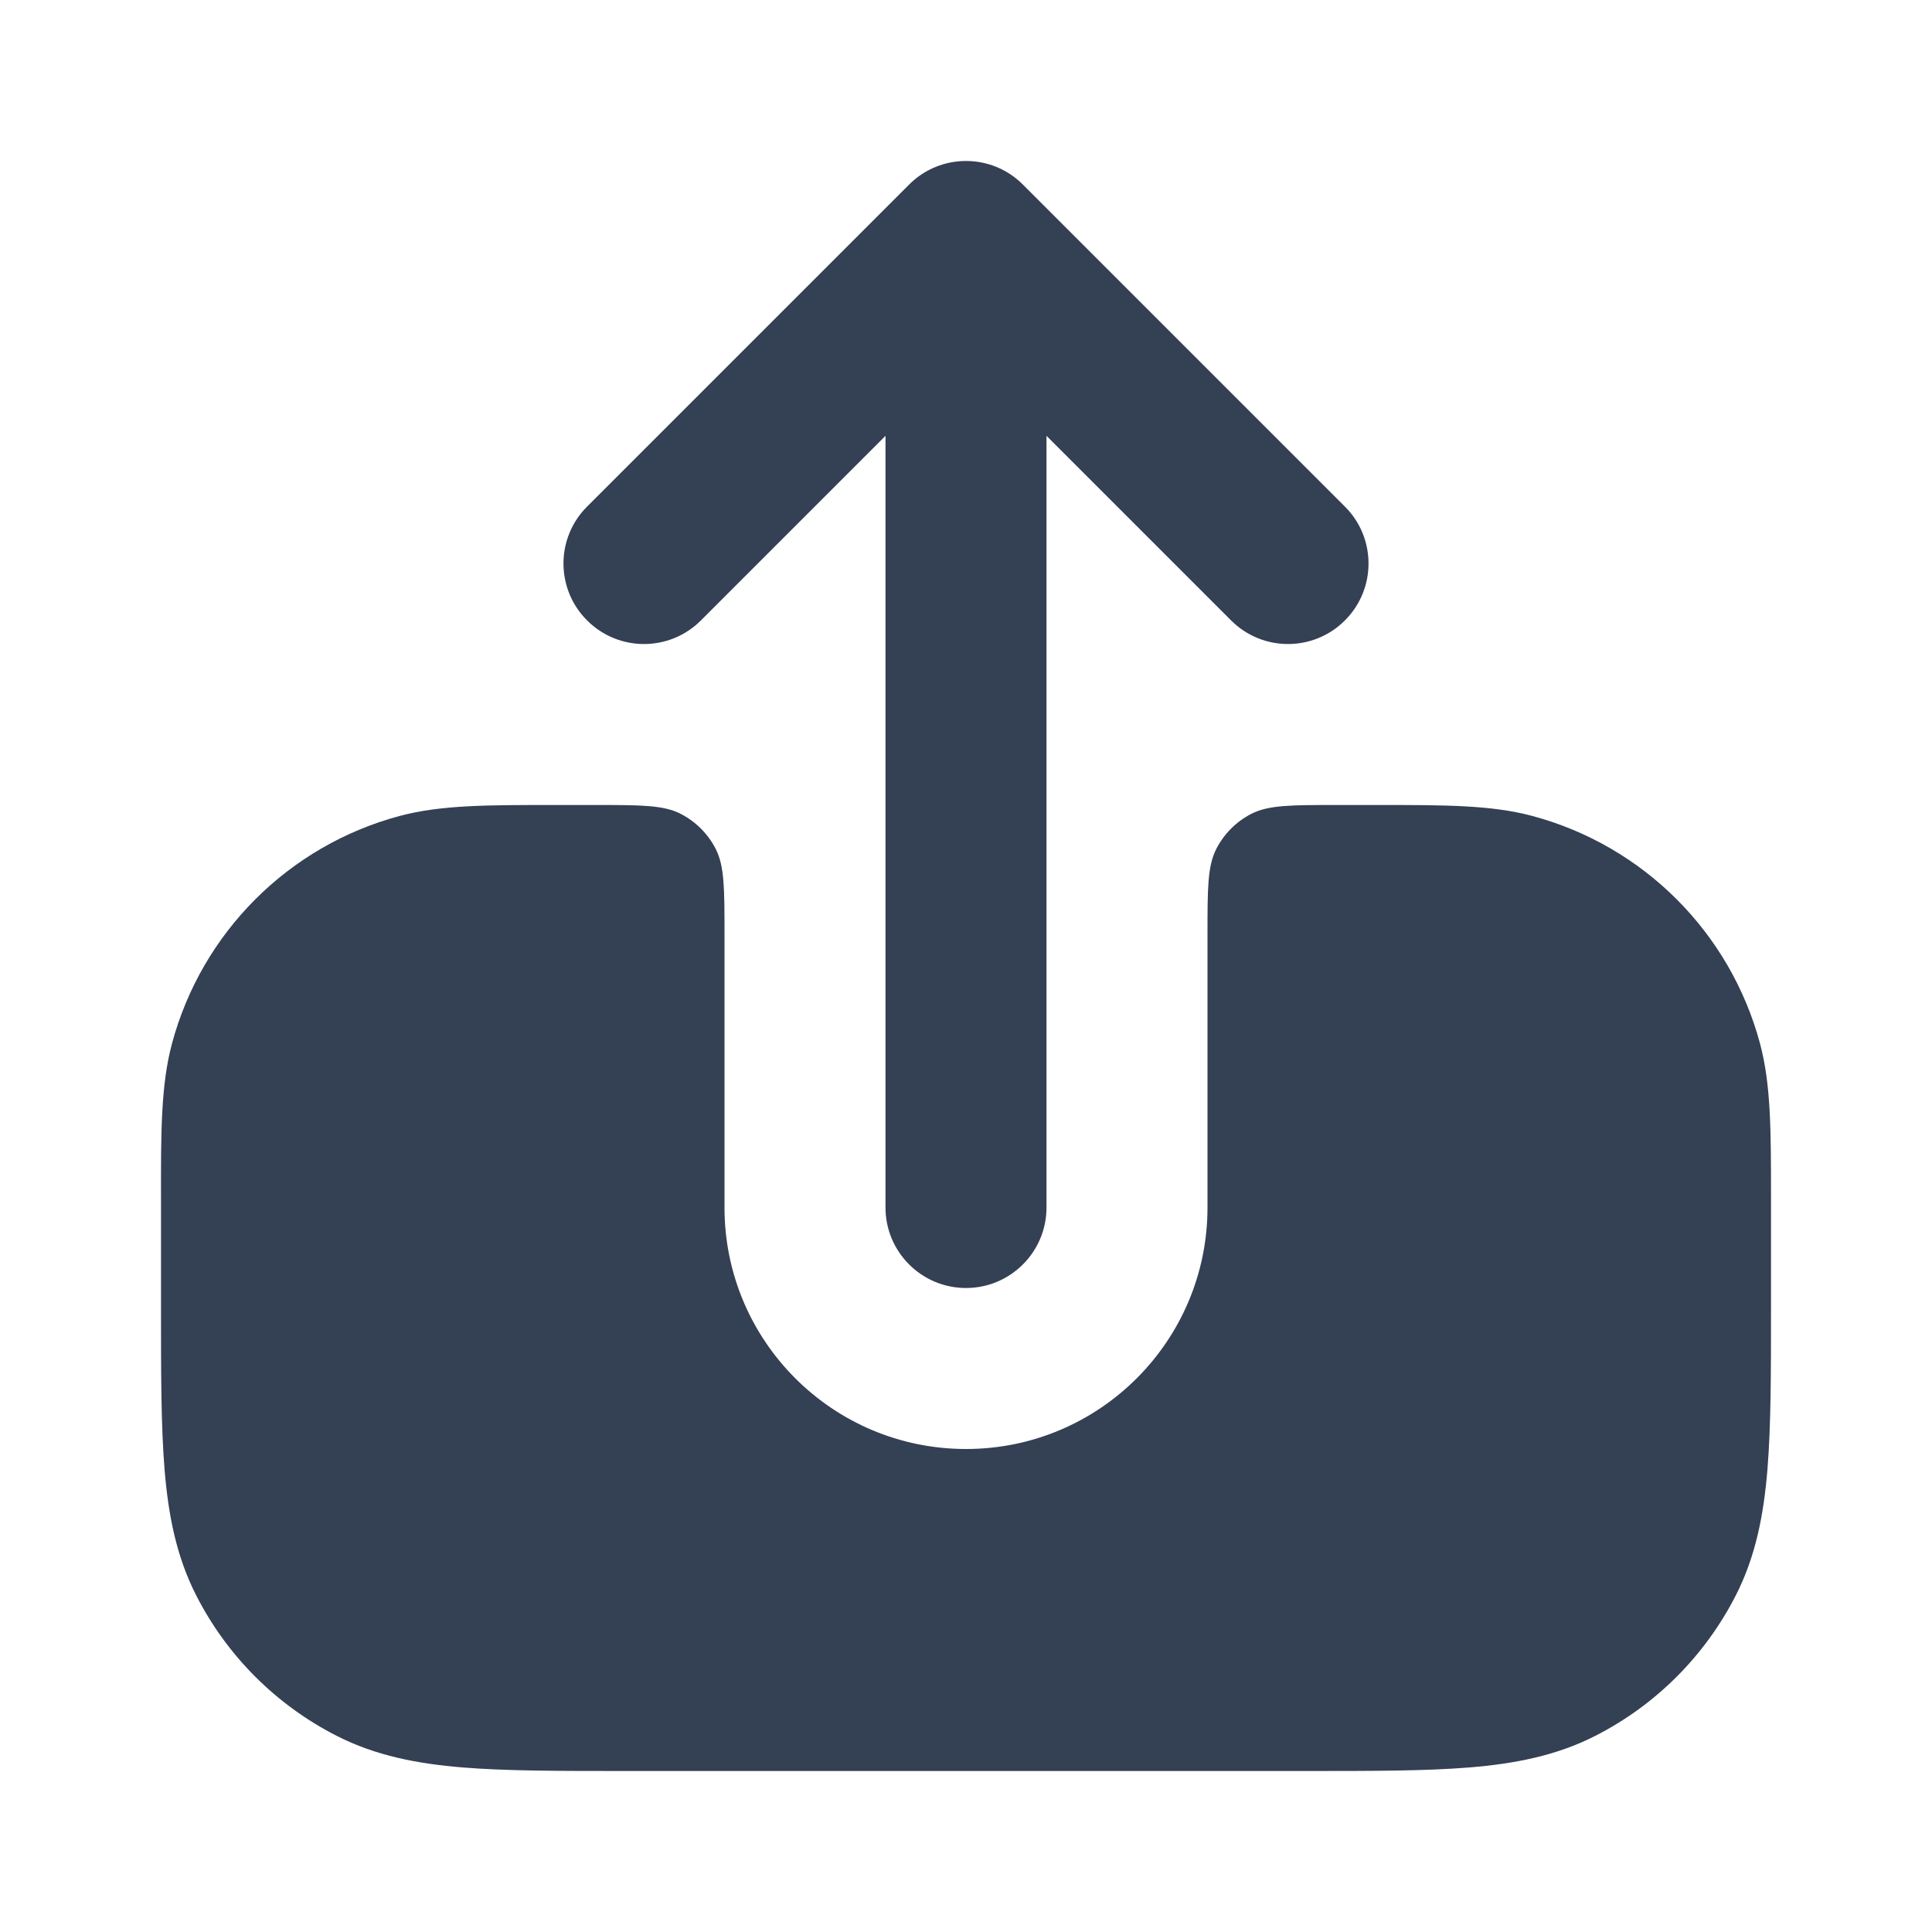<svg width="24" height="24" viewBox="0 0 24 24" fill="none" xmlns="http://www.w3.org/2000/svg">
<path d="M11.293 2.293C11.683 1.902 12.317 1.902 12.707 2.293L16.707 6.293C17.098 6.683 17.098 7.317 16.707 7.707C16.317 8.098 15.683 8.098 15.293 7.707L13 5.414L13 15C13 15.552 12.552 16 12 16C11.448 16 11 15.552 11 15L11 5.414L8.707 7.707C8.317 8.098 7.683 8.098 7.293 7.707C6.902 7.317 6.902 6.683 7.293 6.293L11.293 2.293Z" fill="#344054"/>
<path d="M9 11.6C9 11.04 9 10.76 8.891 10.546C8.795 10.358 8.642 10.205 8.454 10.109C8.24 10 7.96 10 7.4 10H6.862C6.067 10 5.476 9.999 4.965 10.136C3.584 10.506 2.506 11.585 2.136 12.965C1.999 13.476 1.999 14.067 2 14.863L2 16.241C2 17.046 2 17.711 2.044 18.252C2.09 18.814 2.189 19.331 2.436 19.816C2.819 20.569 3.431 21.181 4.184 21.564C4.669 21.811 5.186 21.91 5.748 21.956C6.289 22 6.954 22 7.759 22H16.241C17.046 22 17.711 22 18.252 21.956C18.814 21.91 19.331 21.811 19.816 21.564C20.569 21.181 21.18 20.569 21.564 19.816C21.811 19.331 21.91 18.814 21.956 18.252C22 17.711 22 17.046 22 16.241L22 14.863C22 14.067 22.001 13.476 21.864 12.965C21.494 11.585 20.416 10.506 19.035 10.136C18.524 9.999 17.933 10 17.138 10H16.6C16.04 10 15.76 10 15.546 10.109C15.358 10.205 15.205 10.358 15.109 10.546C15 10.76 15 11.04 15 11.6V15C15 16.657 13.657 18 12 18C10.343 18 9 16.657 9 15V11.6Z" fill="#344054"/>
</svg>
